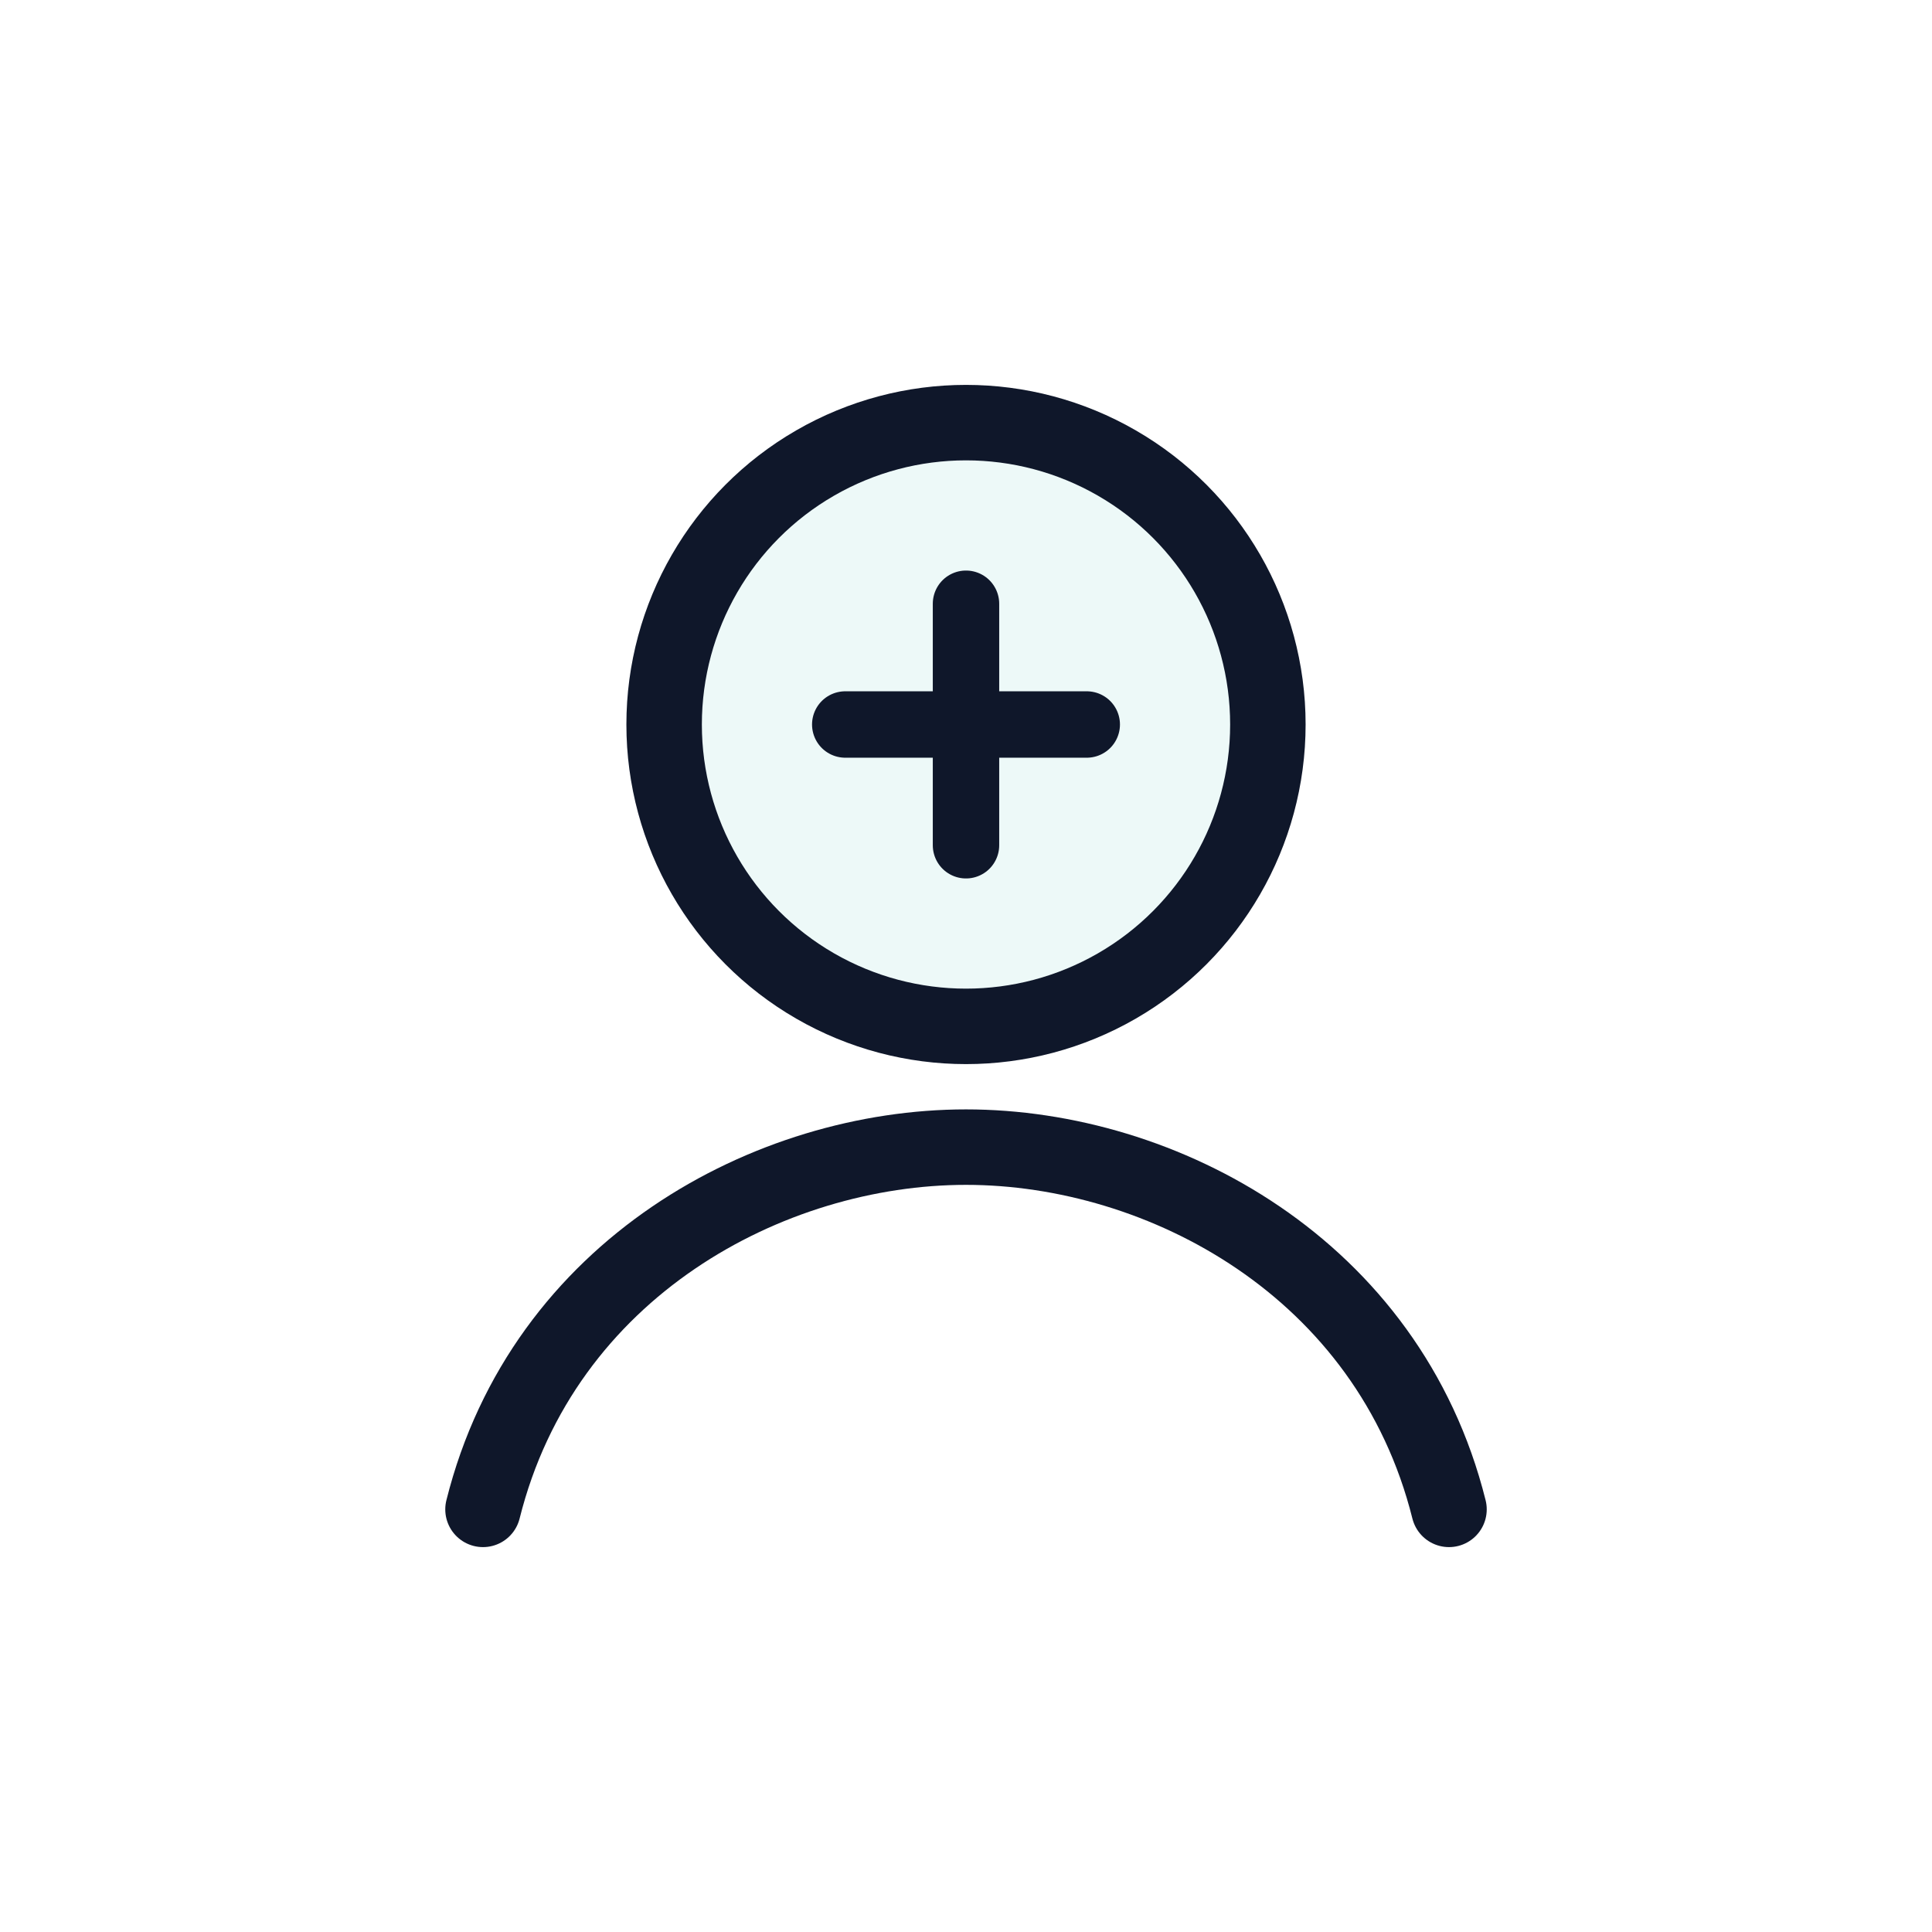 <svg xmlns="http://www.w3.org/2000/svg" width="64" height="64" viewBox="0 0 64 64" fill="none">
  <defs><linearGradient id="g" x1="8" y1="56" x2="56" y2="8"><stop stop-color="#0EA5E9"/><stop offset="1" stop-color="#22C55E"/></linearGradient></defs>
  <circle cx="32" cy="24" r="10" stroke="#0F172A" stroke-width="2.5" fill="url(#g)" fill-opacity="0.08"/>
  <path d="M16 50c2-8 9.5-12 16-12s14 4 16 12" stroke="#0F172A" stroke-width="2.5" stroke-linecap="round" fill="none"/>
  <path d="M28 24h8M32 20v8" stroke="#0F172A" stroke-width="2.2" stroke-linecap="round"/>
</svg>

